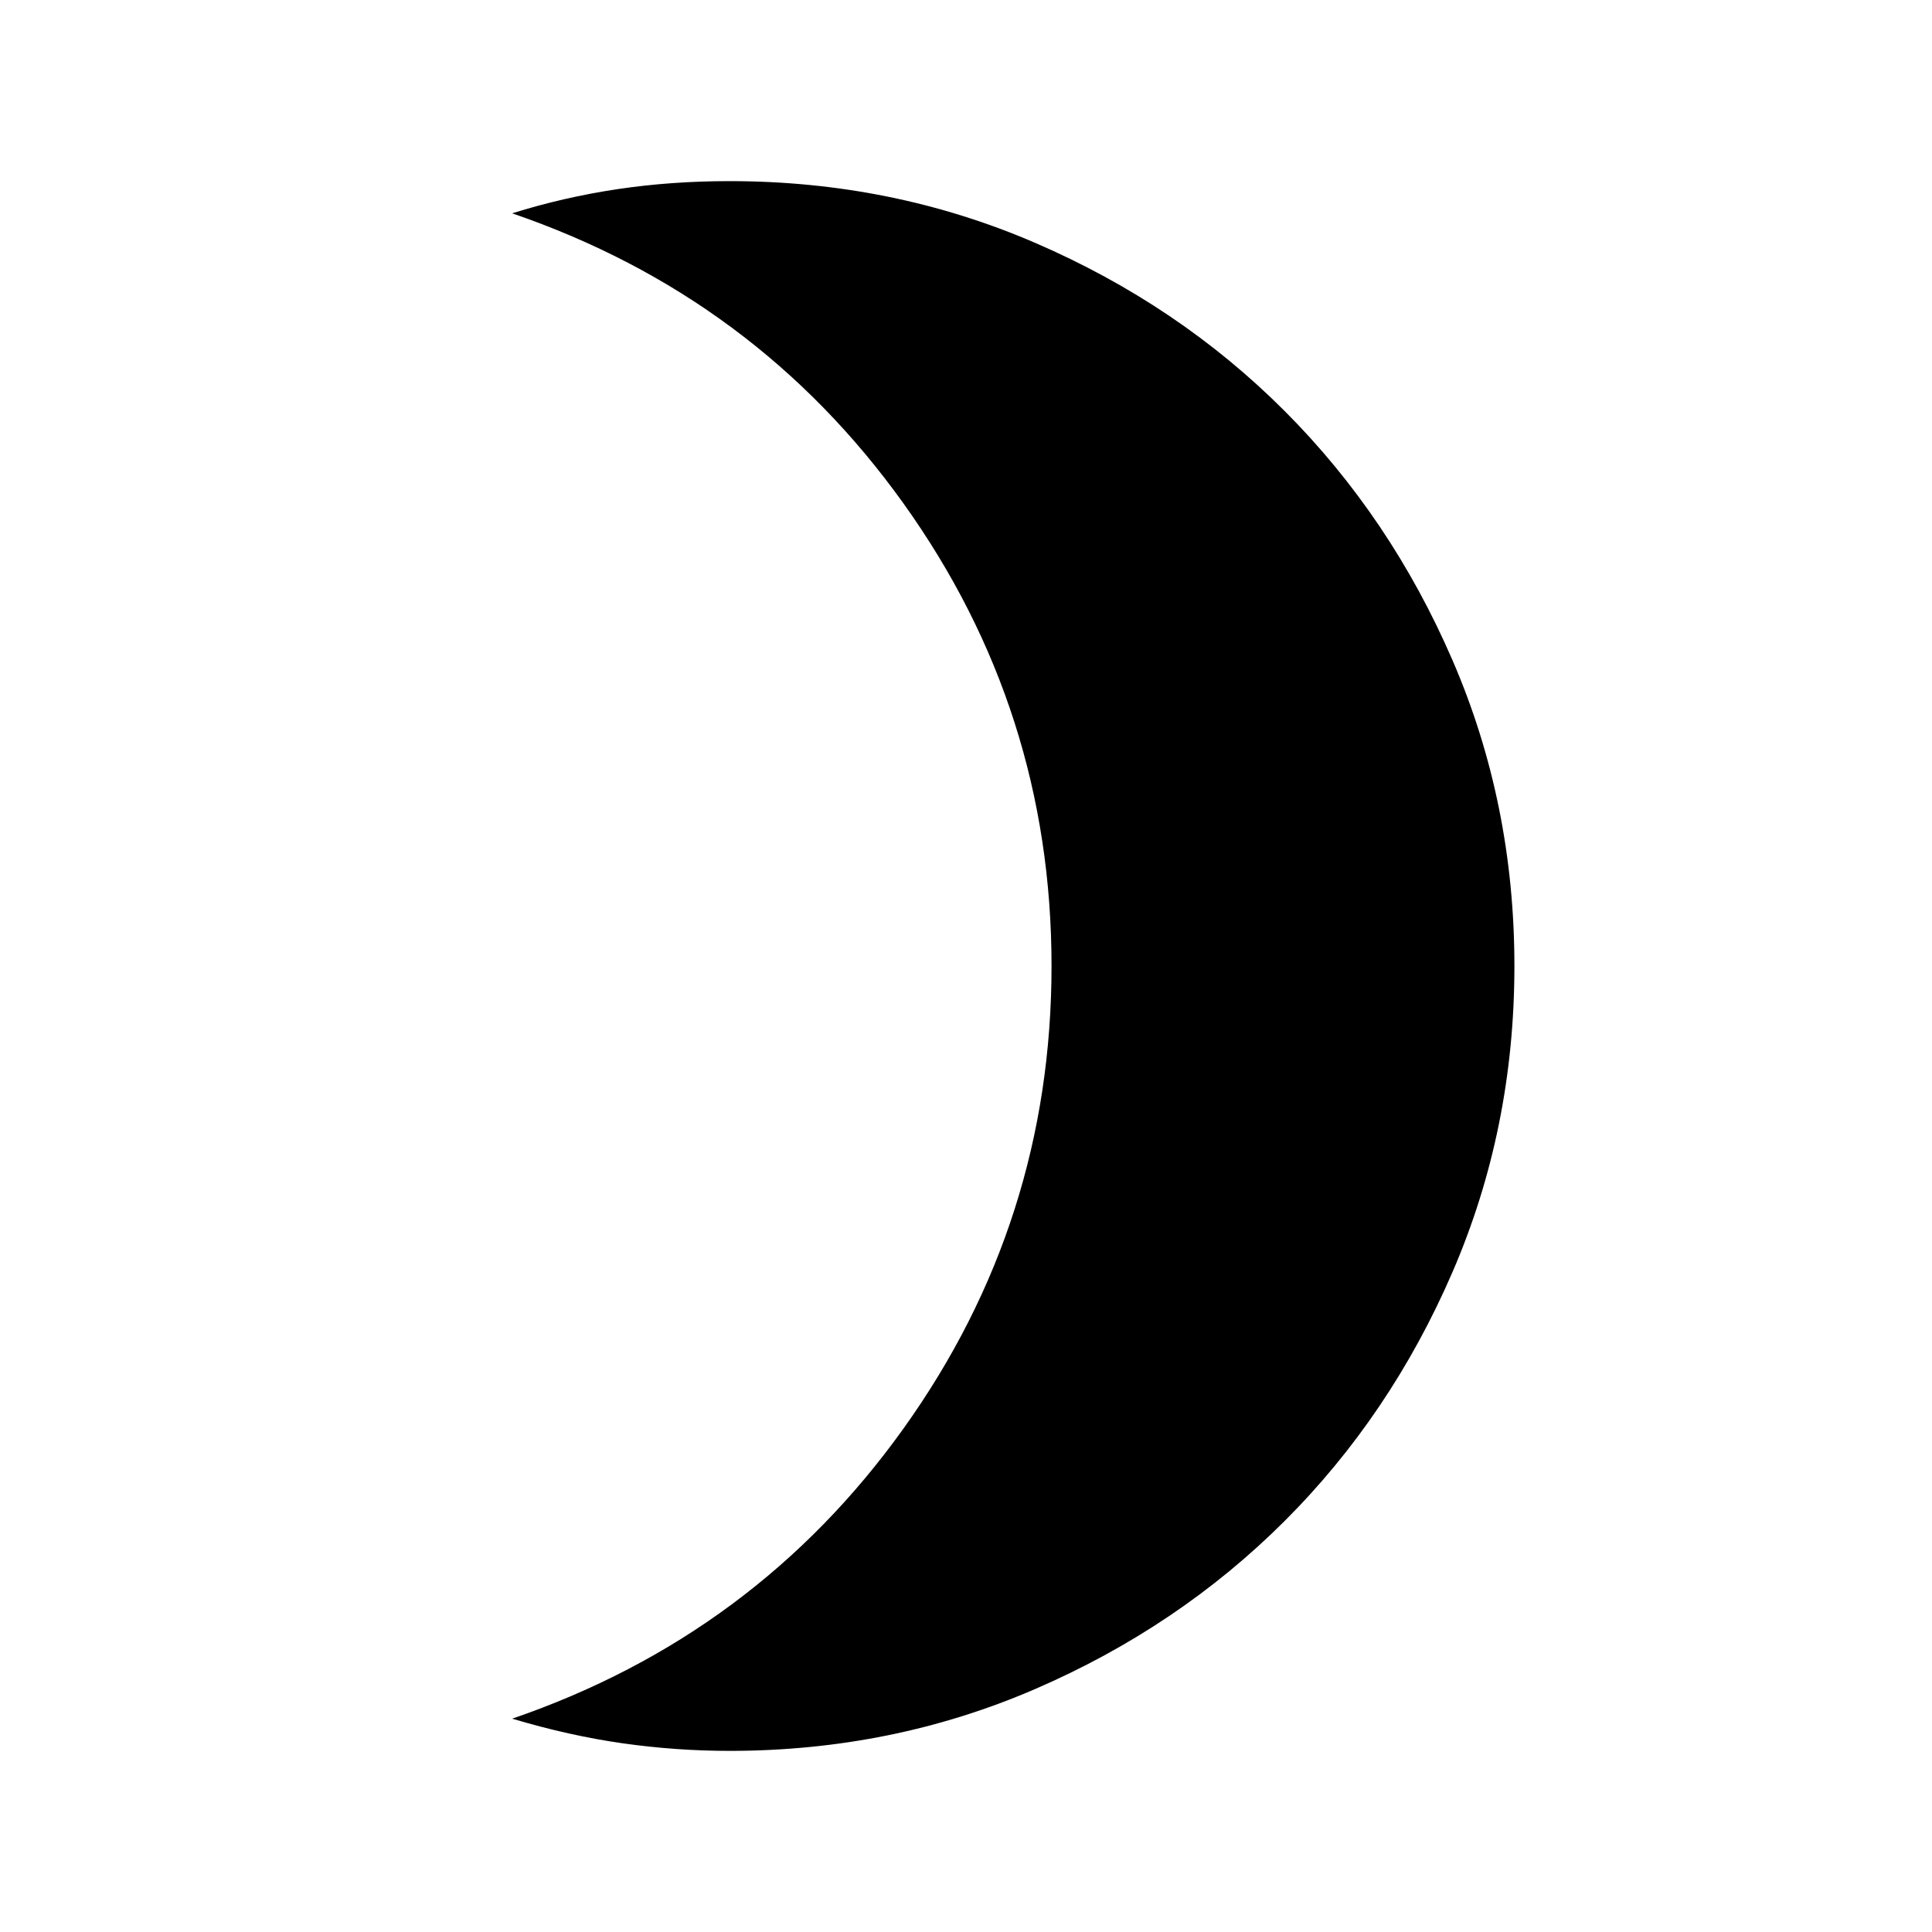 <svg xmlns="http://www.w3.org/2000/svg" height="24" viewBox="0 -960 960 960" width="24"><path d="M362.5-90q-26.5 0-53-3.75t-55-12.25q121-41.5 194.5-144.25T522.5-480q0-127-73.5-229.75T254.5-854q25.5-8 52.24-12 26.75-4 55.76-4 80.91 0 152.07 30.76 71.15 30.77 123.79 83.5Q691-703 721.75-631.91 752.5-560.83 752.5-480q0 80.91-30.76 152.07-30.77 71.15-83.5 123.79-52.74 52.64-123.83 83.39Q443.33-90 362.5-90Z"/></svg>